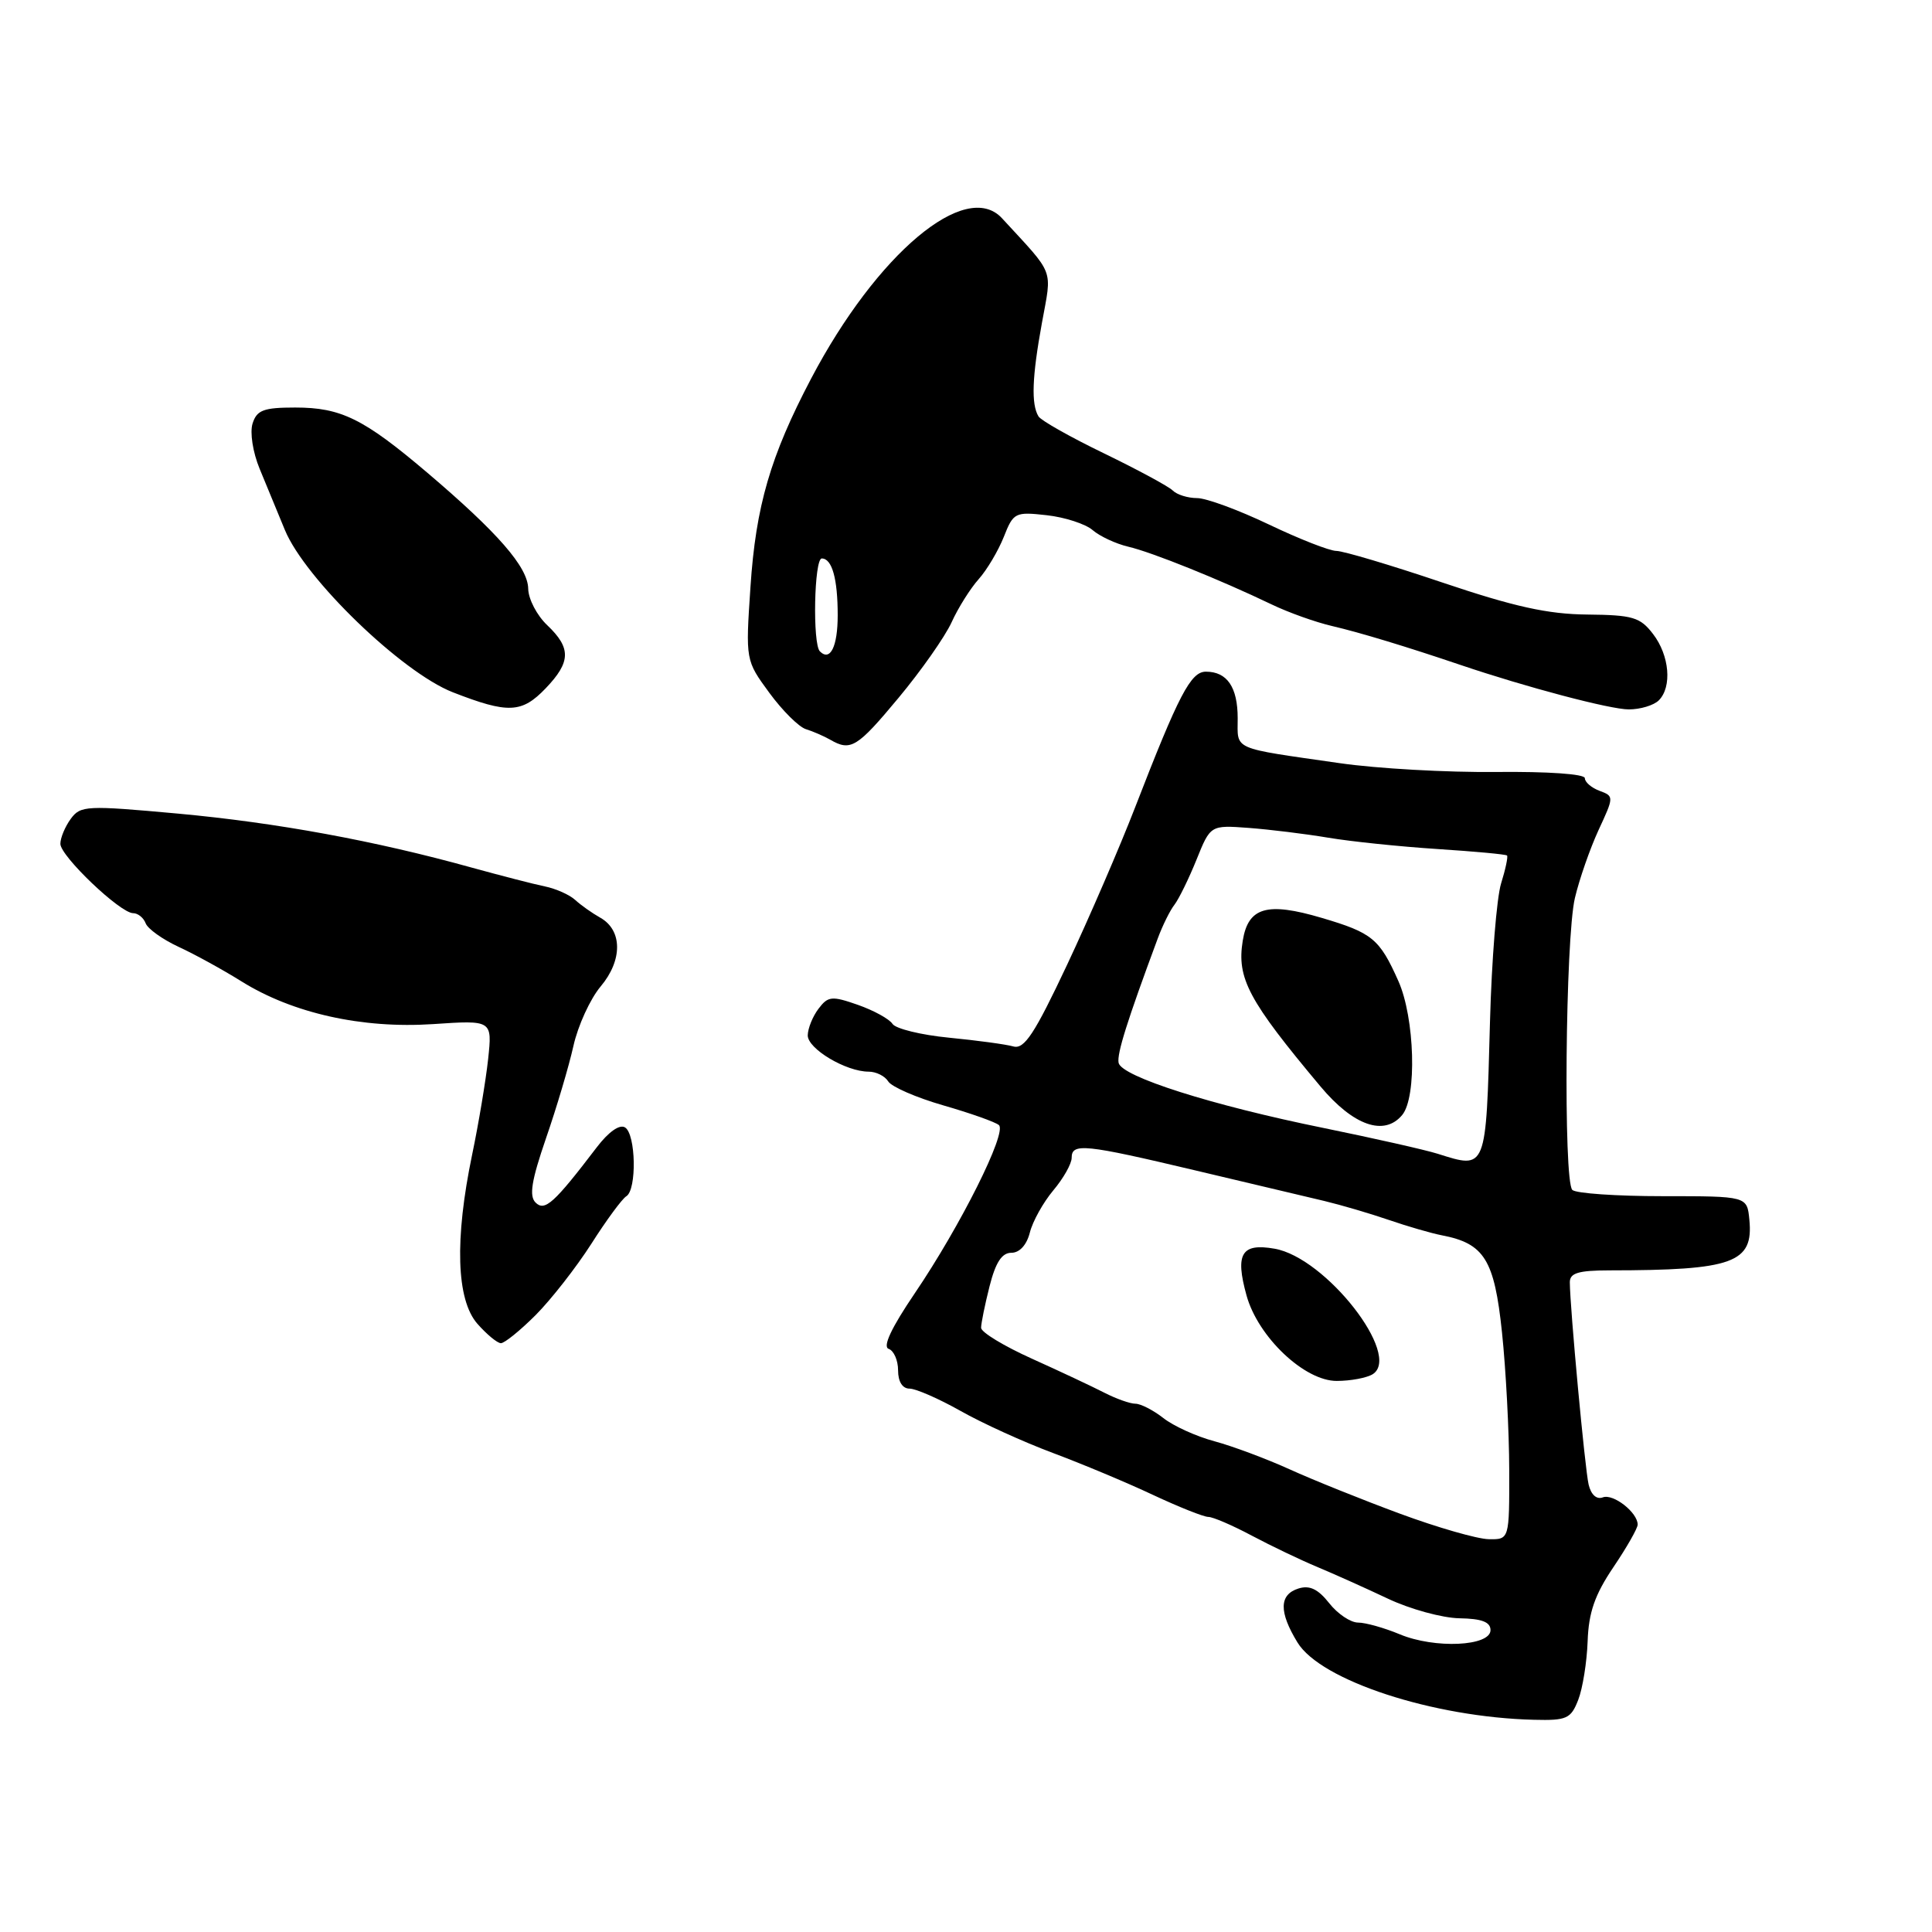 <?xml version="1.0" encoding="UTF-8" standalone="no"?>
<!DOCTYPE svg PUBLIC "-//W3C//DTD SVG 1.1//EN" "http://www.w3.org/Graphics/SVG/1.1/DTD/svg11.dtd" >
<svg xmlns="http://www.w3.org/2000/svg" xmlns:xlink="http://www.w3.org/1999/xlink" version="1.1" viewBox="0 0 256 256">
 <g >
 <path fill="currentColor"
d=" M 209.12 225.25 C 209.71 223.74 210.27 220.24 210.37 217.48 C 210.50 213.67 211.32 211.31 213.77 207.68 C 215.55 205.05 217.00 202.50 217.00 202.02 C 217.00 200.41 213.76 197.88 212.38 198.41 C 211.55 198.72 210.82 198.06 210.50 196.71 C 210.01 194.62 208.03 173.30 208.01 169.92 C 208.00 168.68 209.13 168.34 213.25 168.33 C 229.66 168.32 232.36 167.34 231.80 161.62 C 231.50 158.50 231.50 158.50 220.34 158.50 C 214.20 158.50 208.80 158.13 208.34 157.67 C 207.14 156.48 207.42 124.37 208.68 119.00 C 209.26 116.53 210.67 112.48 211.81 110.00 C 213.87 105.57 213.87 105.50 211.95 104.79 C 210.88 104.39 210.00 103.64 210.00 103.11 C 210.00 102.56 205.10 102.22 198.25 102.29 C 191.79 102.36 182.45 101.84 177.50 101.12 C 163.05 99.04 164.00 99.46 164.00 95.18 C 164.00 91.05 162.60 89.00 159.79 89.00 C 157.78 89.00 156.20 92.02 150.40 107.00 C 148.38 112.22 144.33 121.60 141.40 127.83 C 137.08 137.00 135.73 139.06 134.28 138.66 C 133.30 138.38 129.46 137.86 125.76 137.50 C 122.05 137.14 118.67 136.31 118.26 135.67 C 117.84 135.02 115.78 133.89 113.68 133.15 C 110.22 131.94 109.72 131.99 108.46 133.66 C 107.69 134.67 107.05 136.25 107.03 137.18 C 107.00 138.96 112.09 142.00 115.10 142.00 C 116.09 142.00 117.26 142.58 117.70 143.30 C 118.14 144.01 121.42 145.44 125.00 146.47 C 128.57 147.50 131.89 148.67 132.36 149.08 C 133.47 150.04 127.26 162.45 121.21 171.37 C 118.11 175.94 116.93 178.45 117.75 178.73 C 118.44 178.97 119.00 180.25 119.00 181.58 C 119.00 183.08 119.58 184.00 120.52 184.00 C 121.35 184.00 124.39 185.33 127.27 186.95 C 130.14 188.58 135.65 191.08 139.50 192.52 C 143.35 193.96 149.31 196.45 152.75 198.07 C 156.19 199.68 159.50 201.00 160.11 201.00 C 160.71 201.00 163.30 202.11 165.85 203.47 C 168.41 204.83 172.30 206.69 174.50 207.61 C 176.70 208.53 180.92 210.42 183.88 211.82 C 186.83 213.22 191.11 214.39 193.38 214.43 C 196.34 214.48 197.50 214.92 197.50 216.00 C 197.50 218.15 190.10 218.49 185.47 216.55 C 183.43 215.70 180.94 215.00 179.95 215.00 C 178.96 215.00 177.23 213.84 176.12 212.42 C 174.64 210.55 173.52 210.02 172.04 210.49 C 169.49 211.30 169.45 213.59 171.92 217.63 C 174.99 222.68 189.91 227.56 203.27 227.88 C 207.60 227.99 208.15 227.74 209.12 225.25 Z  M 70.98 174.25 C 73.03 172.19 76.35 167.94 78.35 164.82 C 80.34 161.69 82.43 158.85 82.99 158.51 C 84.40 157.64 84.26 150.28 82.82 149.39 C 82.10 148.94 80.63 149.98 79.07 152.03 C 73.42 159.44 72.19 160.55 70.97 159.35 C 70.09 158.48 70.42 156.44 72.34 150.85 C 73.74 146.81 75.38 141.29 75.98 138.60 C 76.58 135.90 78.21 132.35 79.59 130.71 C 82.51 127.24 82.49 123.26 79.54 121.60 C 78.47 121.00 76.97 119.94 76.22 119.25 C 75.47 118.56 73.65 117.75 72.18 117.45 C 70.71 117.15 66.35 116.02 62.50 114.96 C 49.69 111.40 36.64 109.01 23.62 107.81 C 11.43 106.70 10.67 106.73 9.37 108.51 C 8.62 109.54 8.00 111.02 8.00 111.81 C 8.00 113.44 15.93 121.00 17.64 121.00 C 18.27 121.00 19.02 121.60 19.30 122.34 C 19.58 123.08 21.55 124.48 23.66 125.46 C 25.77 126.43 29.52 128.49 32.00 130.04 C 38.78 134.27 47.98 136.32 57.37 135.70 C 65.23 135.17 65.23 135.17 64.68 140.34 C 64.37 143.18 63.42 148.88 62.56 153.00 C 60.22 164.25 60.47 172.22 63.25 175.40 C 64.49 176.81 65.89 177.97 66.37 177.98 C 66.84 177.99 68.92 176.31 70.98 174.25 Z  M 119.06 92.47 C 122.05 88.88 125.21 84.38 126.09 82.46 C 126.96 80.54 128.58 77.97 129.68 76.74 C 130.78 75.51 132.27 72.99 133.01 71.14 C 134.28 67.91 134.50 67.80 138.71 68.27 C 141.11 68.54 143.85 69.43 144.79 70.25 C 145.73 71.06 147.85 72.05 149.50 72.44 C 152.64 73.17 161.69 76.82 168.50 80.09 C 170.70 81.15 174.30 82.44 176.50 82.95 C 180.23 83.82 186.41 85.70 193.50 88.10 C 202.20 91.05 213.36 94.00 215.82 94.00 C 217.35 94.00 219.14 93.46 219.80 92.80 C 221.58 91.02 221.22 86.84 219.03 84.00 C 217.33 81.78 216.35 81.49 210.31 81.43 C 205.08 81.38 200.62 80.39 191.10 77.18 C 184.29 74.88 177.97 73.00 177.08 73.00 C 176.18 73.00 172.16 71.42 168.14 69.50 C 164.12 67.58 159.84 66.00 158.62 66.00 C 157.40 66.00 155.95 65.55 155.40 65.00 C 154.85 64.45 150.77 62.25 146.32 60.09 C 141.87 57.94 137.95 55.73 137.61 55.18 C 136.62 53.57 136.75 49.96 138.06 42.79 C 139.40 35.43 139.85 36.61 132.77 28.92 C 127.97 23.71 116.17 33.63 107.47 50.18 C 102.08 60.44 100.15 67.06 99.44 77.78 C 98.79 87.50 98.79 87.50 101.94 91.80 C 103.67 94.16 105.85 96.33 106.79 96.62 C 107.73 96.91 109.17 97.54 110.00 98.01 C 112.72 99.59 113.57 99.07 119.06 92.47 Z  M 72.31 91.20 C 75.65 87.71 75.69 85.87 72.52 82.85 C 71.15 81.56 70.01 79.38 69.99 78.00 C 69.94 75.13 65.96 70.57 56.59 62.61 C 48.18 55.47 45.18 54.00 39.12 54.00 C 34.93 54.00 34.03 54.34 33.47 56.11 C 33.09 57.29 33.50 59.93 34.40 62.11 C 35.28 64.25 36.79 67.90 37.75 70.23 C 40.43 76.71 53.25 89.09 60.00 91.73 C 67.34 94.59 69.14 94.51 72.31 91.20 Z  M 185.50 200.57 C 180.55 198.74 173.98 196.10 170.90 194.70 C 167.82 193.30 163.34 191.63 160.94 190.98 C 158.53 190.34 155.48 188.95 154.15 187.90 C 152.82 186.86 151.15 186.00 150.45 186.00 C 149.74 186.00 147.89 185.34 146.33 184.54 C 144.77 183.74 140.46 181.71 136.75 180.04 C 133.04 178.37 130.00 176.53 130.00 175.94 C 130.00 175.36 130.50 172.89 131.12 170.44 C 131.92 167.28 132.75 166.00 134.01 166.00 C 135.10 166.00 136.04 164.97 136.46 163.32 C 136.83 161.84 138.23 159.33 139.56 157.74 C 140.90 156.15 142.00 154.21 142.00 153.42 C 142.00 151.42 143.69 151.60 158.45 155.10 C 165.63 156.80 173.30 158.62 175.50 159.14 C 177.70 159.67 181.53 160.79 184.00 161.64 C 186.47 162.49 189.64 163.41 191.03 163.68 C 196.68 164.76 198.01 166.90 199.02 176.53 C 199.54 181.47 199.97 189.66 199.98 194.75 C 200.00 204.00 200.00 204.00 197.25 203.95 C 195.74 203.92 190.45 202.40 185.50 200.57 Z  M 181.89 182.09 C 185.80 179.61 175.67 166.64 168.89 165.46 C 164.50 164.69 163.64 166.12 165.17 171.65 C 166.69 177.16 172.86 183.00 177.13 182.98 C 178.98 182.98 181.12 182.57 181.89 182.09 Z  M 190.50 152.88 C 188.85 152.36 182.06 150.83 175.41 149.47 C 160.57 146.46 148.59 142.65 148.22 140.83 C 147.98 139.64 149.34 135.30 153.40 124.37 C 154.04 122.64 155.04 120.62 155.63 119.87 C 156.21 119.11 157.52 116.44 158.54 113.92 C 160.39 109.33 160.39 109.33 165.44 109.70 C 168.22 109.91 172.97 110.49 176.00 111.00 C 179.03 111.51 185.53 112.18 190.46 112.50 C 195.38 112.82 199.54 113.20 199.69 113.36 C 199.84 113.51 199.49 115.18 198.90 117.07 C 198.32 118.95 197.65 127.21 197.43 135.42 C 196.90 155.17 196.99 154.93 190.50 152.88 Z  M 185.80 147.74 C 187.77 145.37 187.47 134.86 185.29 129.99 C 182.79 124.38 181.83 123.60 175.12 121.62 C 167.88 119.48 165.39 120.21 164.67 124.65 C 163.86 129.63 165.42 132.56 174.97 143.96 C 179.33 149.17 183.43 150.60 185.80 147.74 Z  M 108.64 86.31 C 107.65 85.32 107.88 74.00 108.89 74.00 C 110.25 74.00 111.00 76.69 111.00 81.52 C 111.00 85.68 110.01 87.68 108.64 86.31 Z "/>
</g>
</svg>